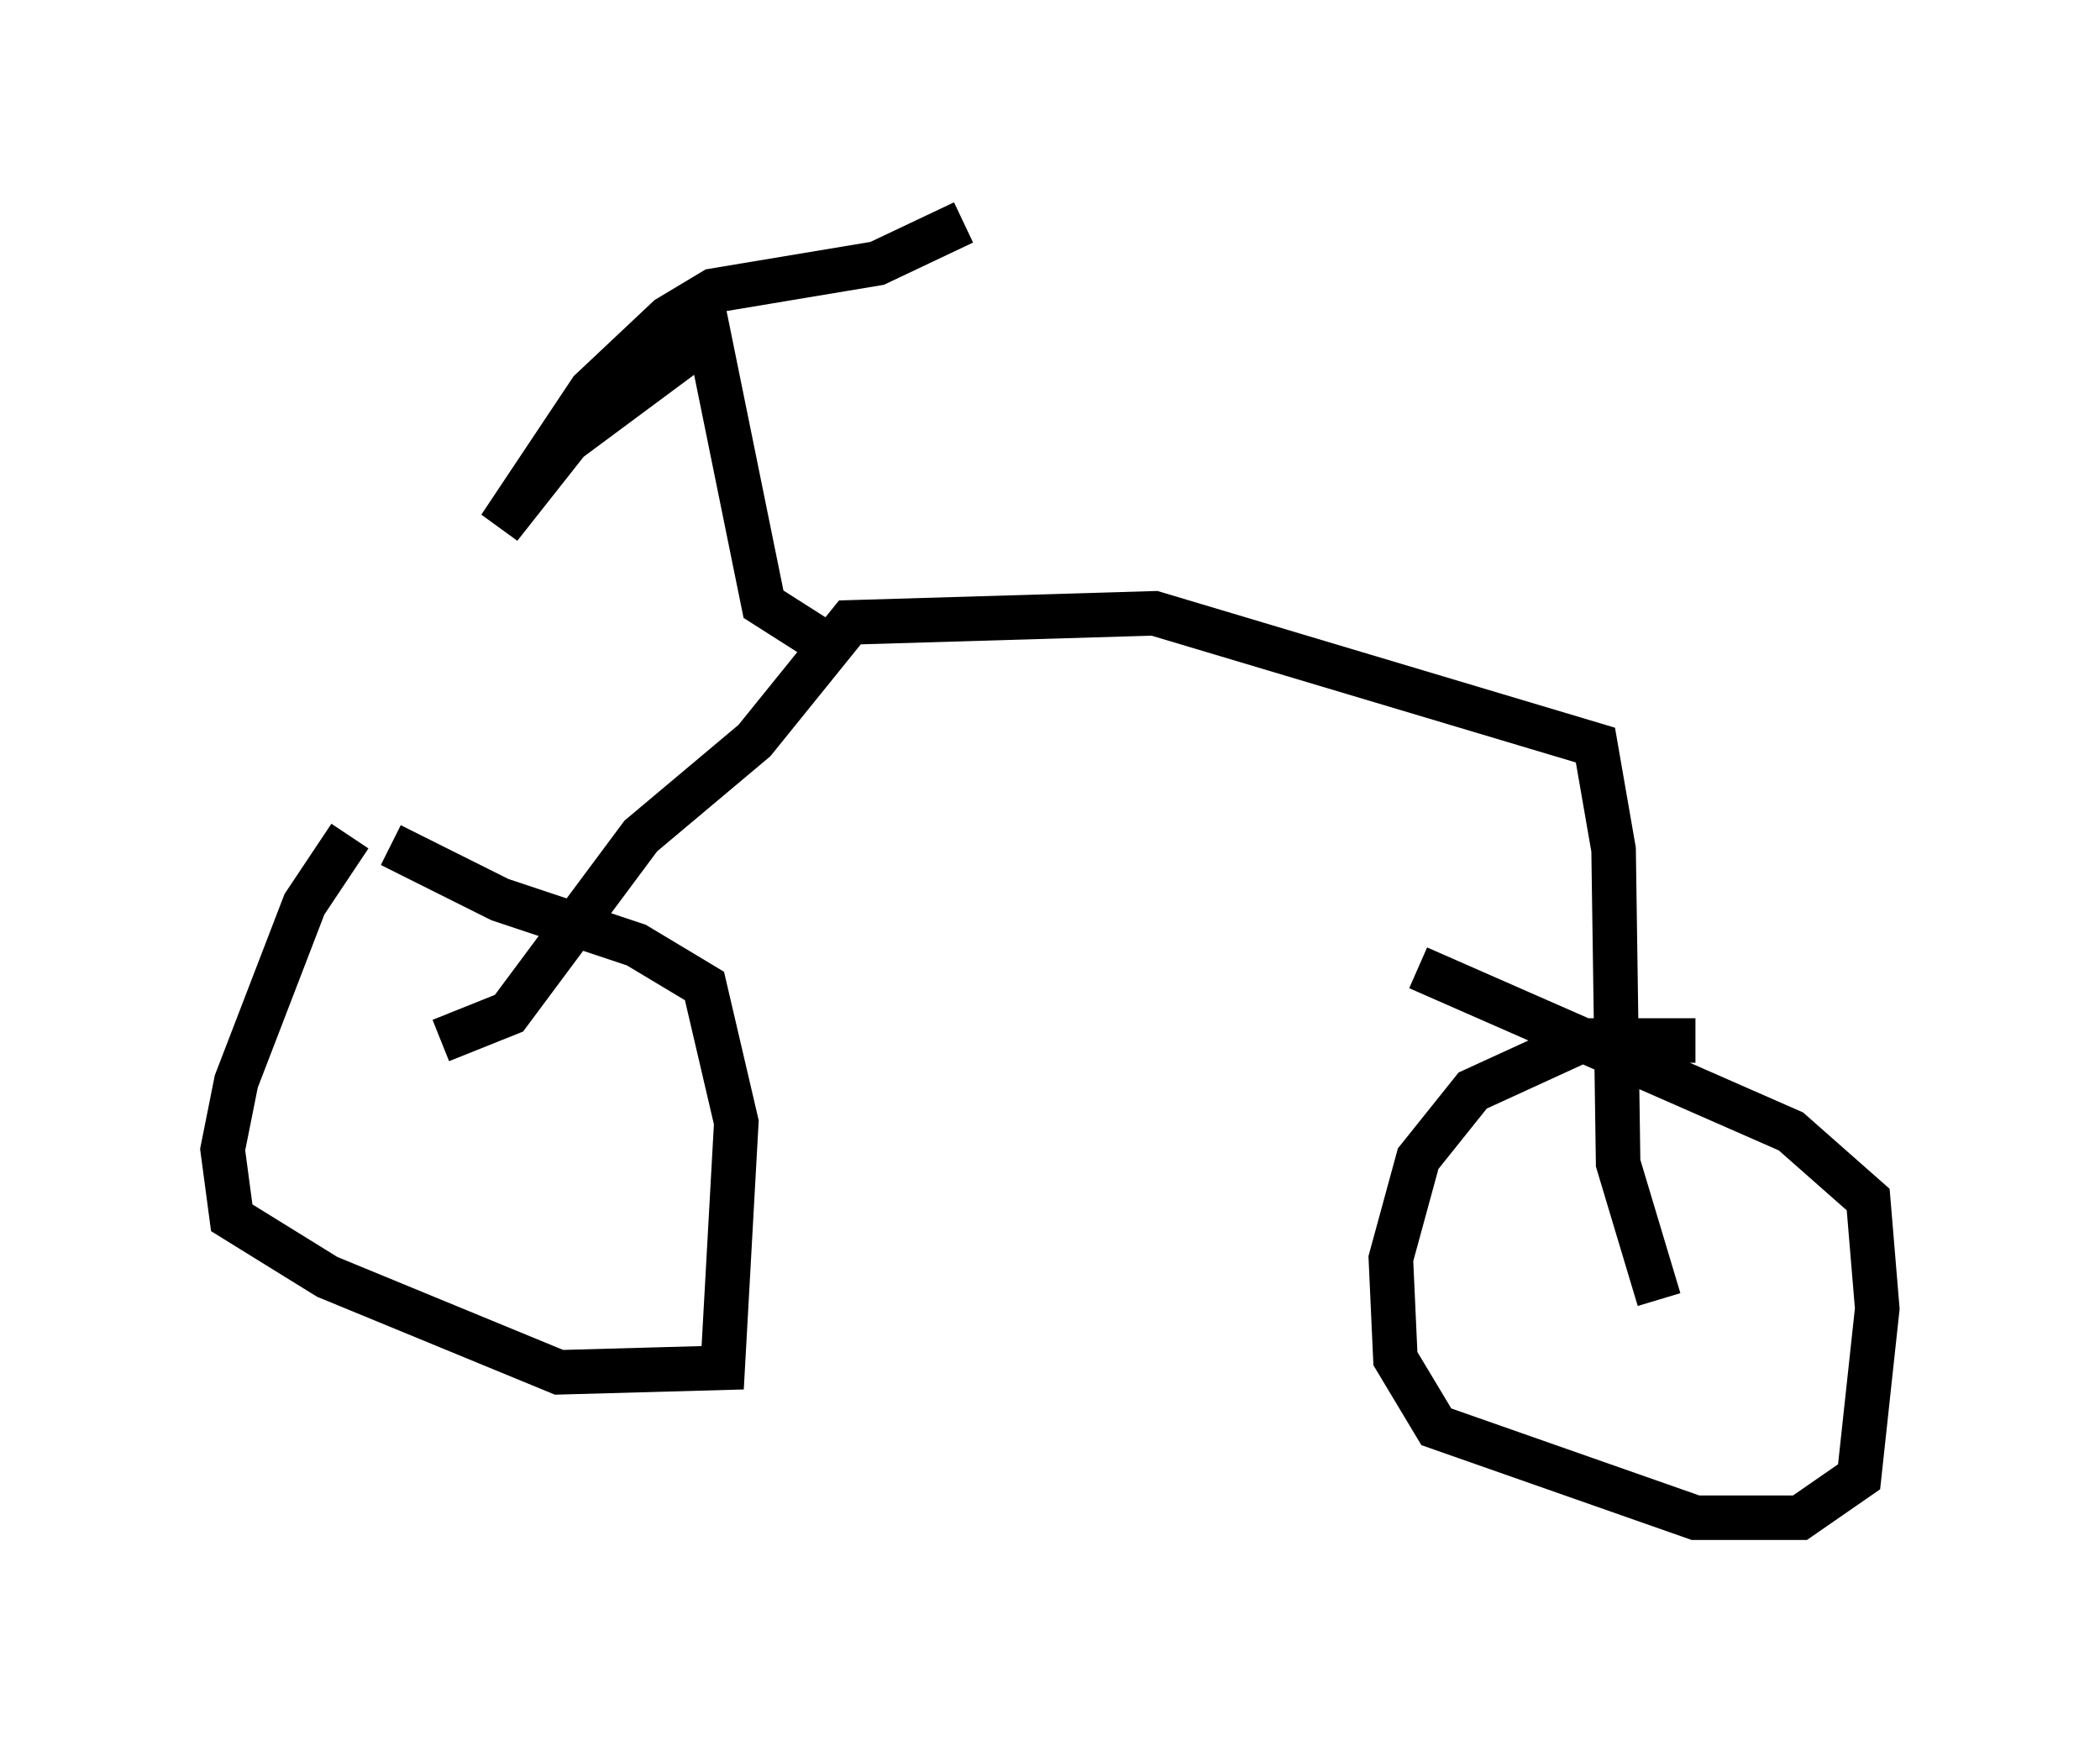 <?xml version="1.0" encoding="utf-8" ?>
<svg baseProfile="full" height="39.094" version="1.1" width="47.159" xmlns="http://www.w3.org/2000/svg" xmlns:ev="http://www.w3.org/2001/xml-events" xmlns:xlink="http://www.w3.org/1999/xlink"><defs /><rect fill="white" height="39.094" width="47.159" x="0" y="0" /><path d="M8.879, 18.781 m-1.021, 0.0 l-1.021, 1.531 -1.531, 3.981 l-0.306, 1.531 0.204, 1.531 l2.144, 1.327 5.206, 2.144 l3.675, -0.102 0.306, -5.513 l-0.715, -3.063 -1.531, -0.919 l-3.063, -1.021 -2.45, -1.225 m29.298, 4.39 l-2.552, 0.0 -2.45, 1.123 l-1.225, 1.531 -0.613, 2.246 l0.102, 2.246 0.919, 1.531 l5.819, 2.042 2.348, 0.0 l1.327, -0.919 0.408, -3.777 l-0.204, -2.45 -1.735, -1.531 l-8.371, -3.675 m-21.948, 1.633 l1.531, -0.613 2.96, -3.981 l2.552, -2.144 2.144, -2.654 l6.84, -0.204 9.902, 2.96 l0.408, 2.348 0.102, 7.044 l0.919, 3.063 m-18.988, -14.904 l-1.123, -0.715 -1.225, -6.023 l-3.165, 2.348 -1.531, 1.94 l2.042, -3.063 1.735, -1.633 l1.021, -0.613 3.675, -0.613 l1.94, -0.919 " fill="none" stroke="black" stroke-width="1" /></svg>